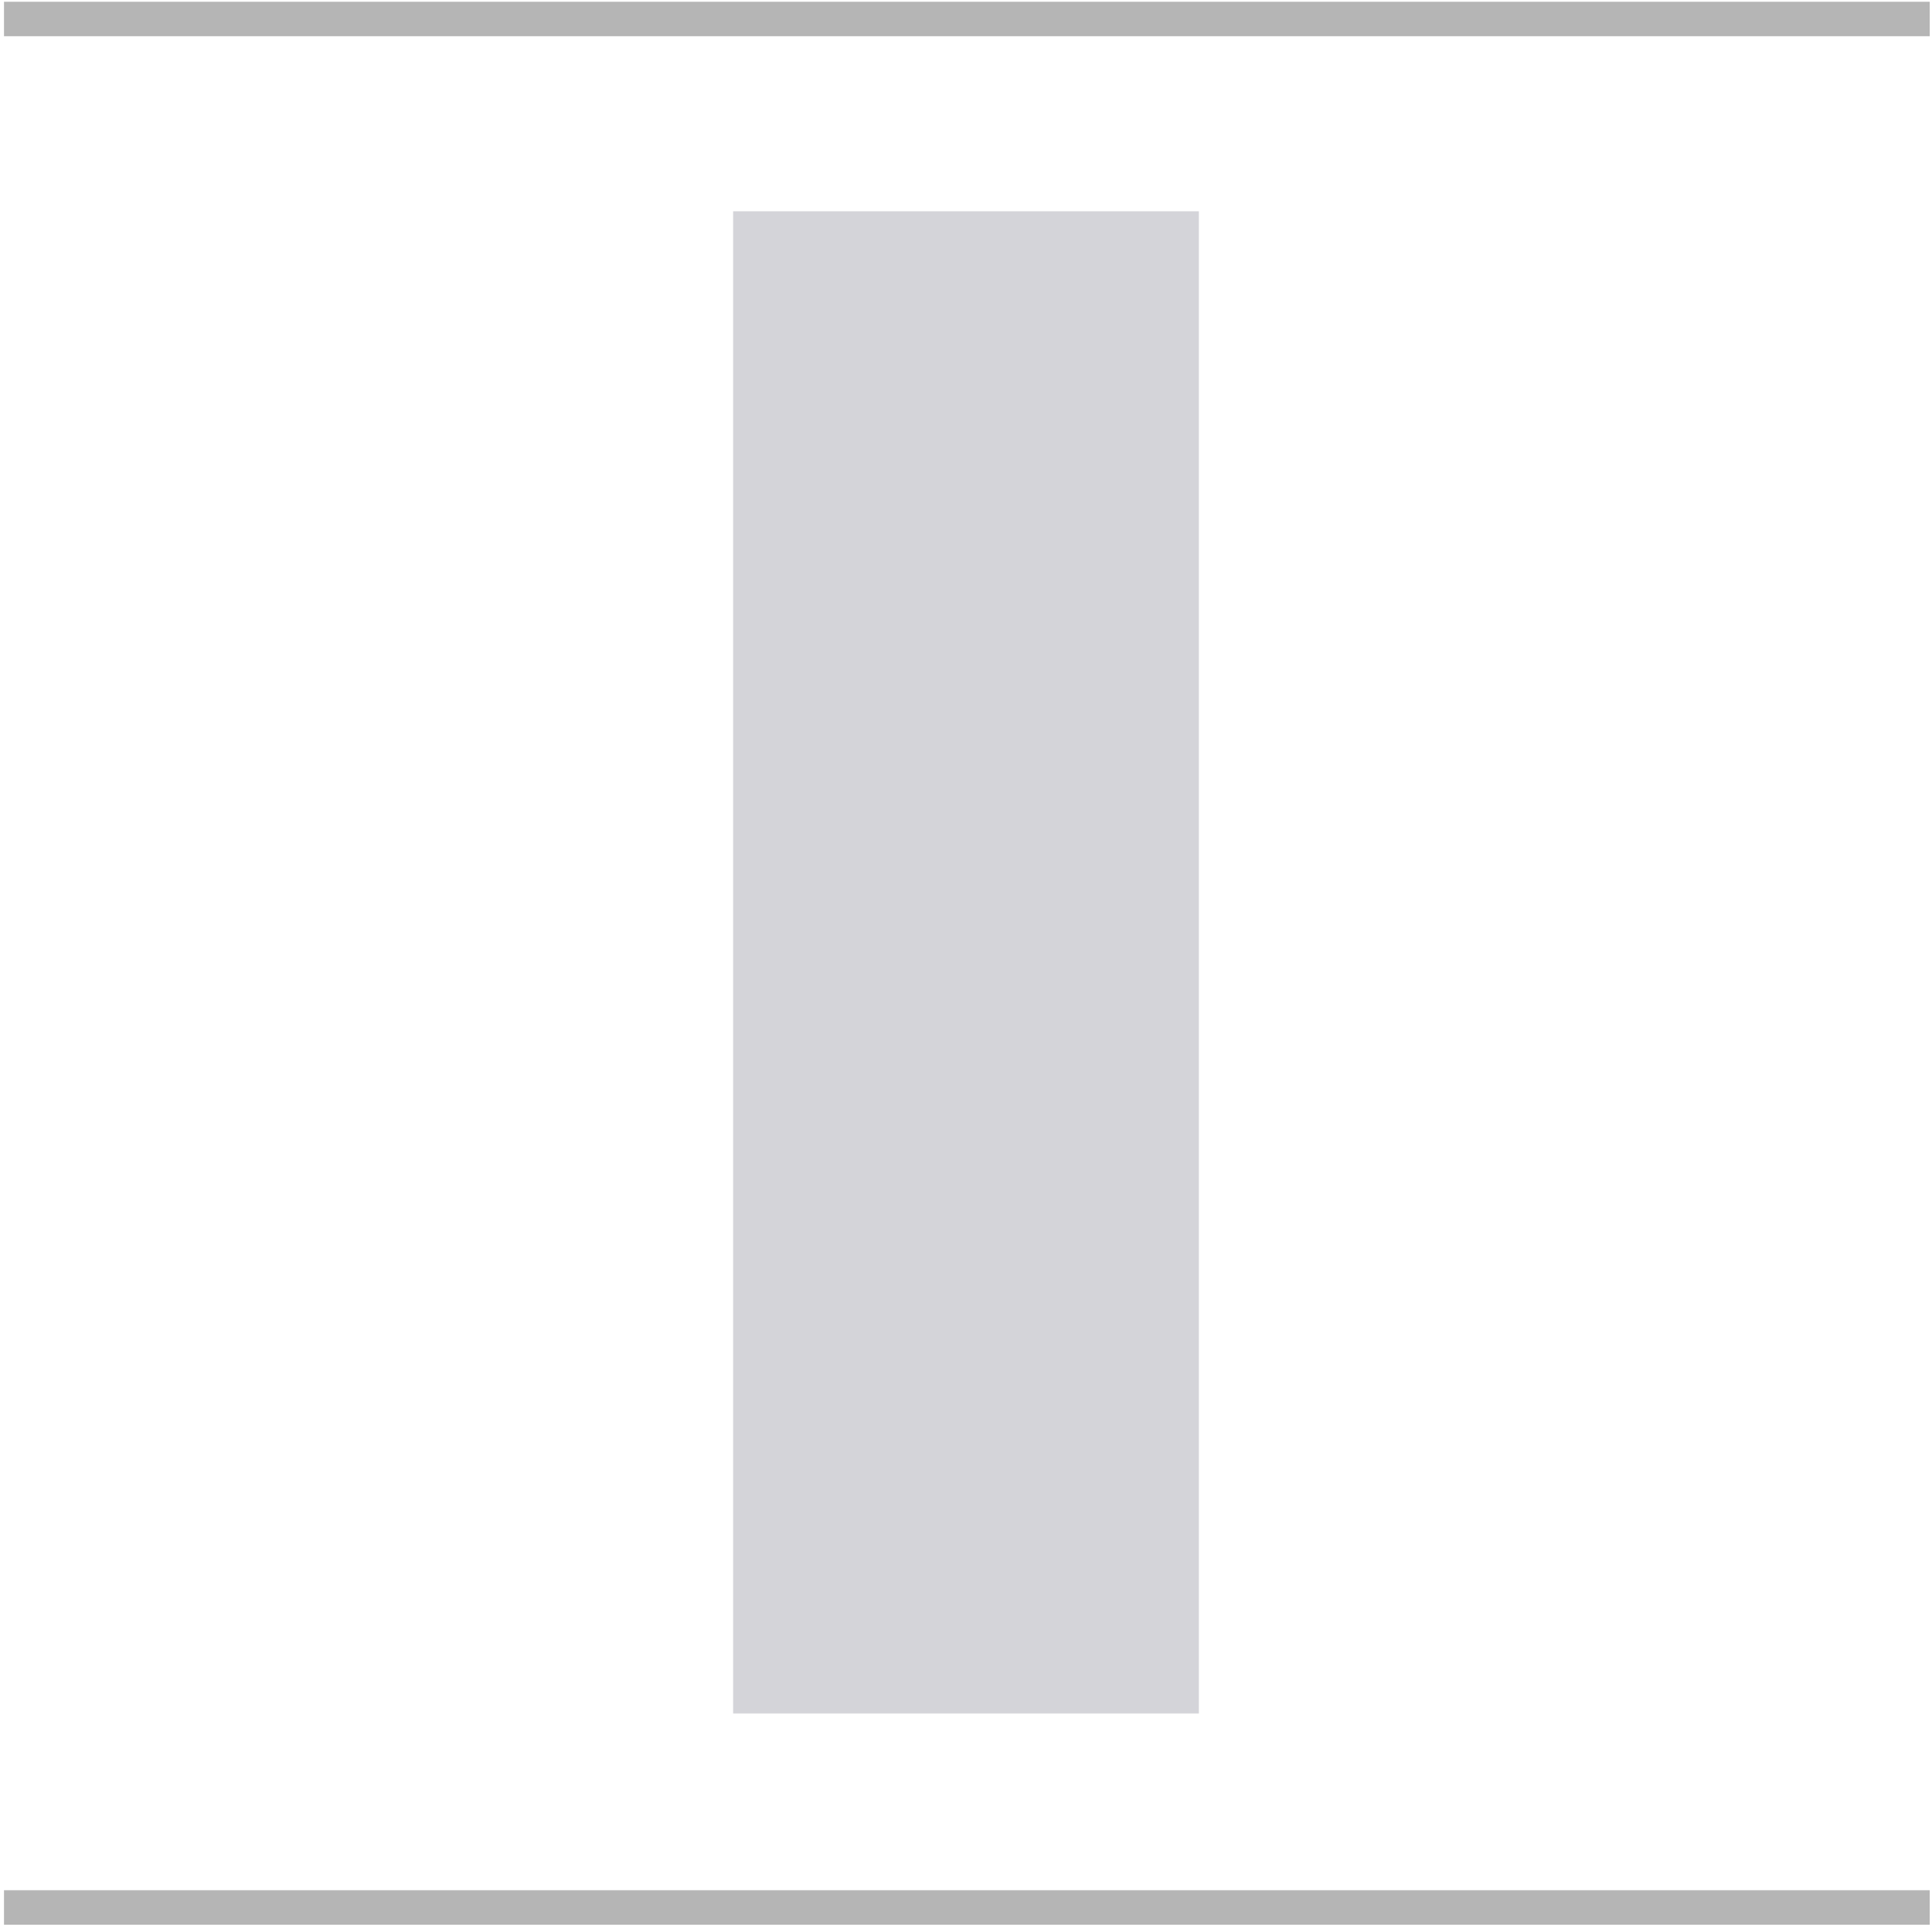 <svg xmlns="http://www.w3.org/2000/svg" xmlns:xlink="http://www.w3.org/1999/xlink" width="448" height="447" version="1.1" viewBox="0 0 448 447"><title>flexitem-selfend</title><desc>Created with Sketch.</desc><g id="Page-1" fill="none" fill-rule="evenodd" stroke="none" stroke-width="1"><g id="flexitem-selfstretch" transform="translate(-33, -32)"><g id="flexitem-selfend" transform="translate(257.5, 255.5) scale(-1, 1) rotate(90) translate(-257.5, -255.5) translate(25, 14)"><g id="Group-43" fill="#D4D4D9" transform="translate(58, 187)"><rect id="Rectangle-14" width="348.4" height="108" x="0" y="0"/></g><path id="Line" stroke="#B5B5B5" stroke-linecap="square" stroke-width="8" d="M13.4,21.927 L13.4,460.473"/><path id="Line-Copy" stroke="#B5B5B5" stroke-linecap="square" stroke-width="8" d="M451.4,21.927 L451.4,460.473"/></g></g></g></svg>